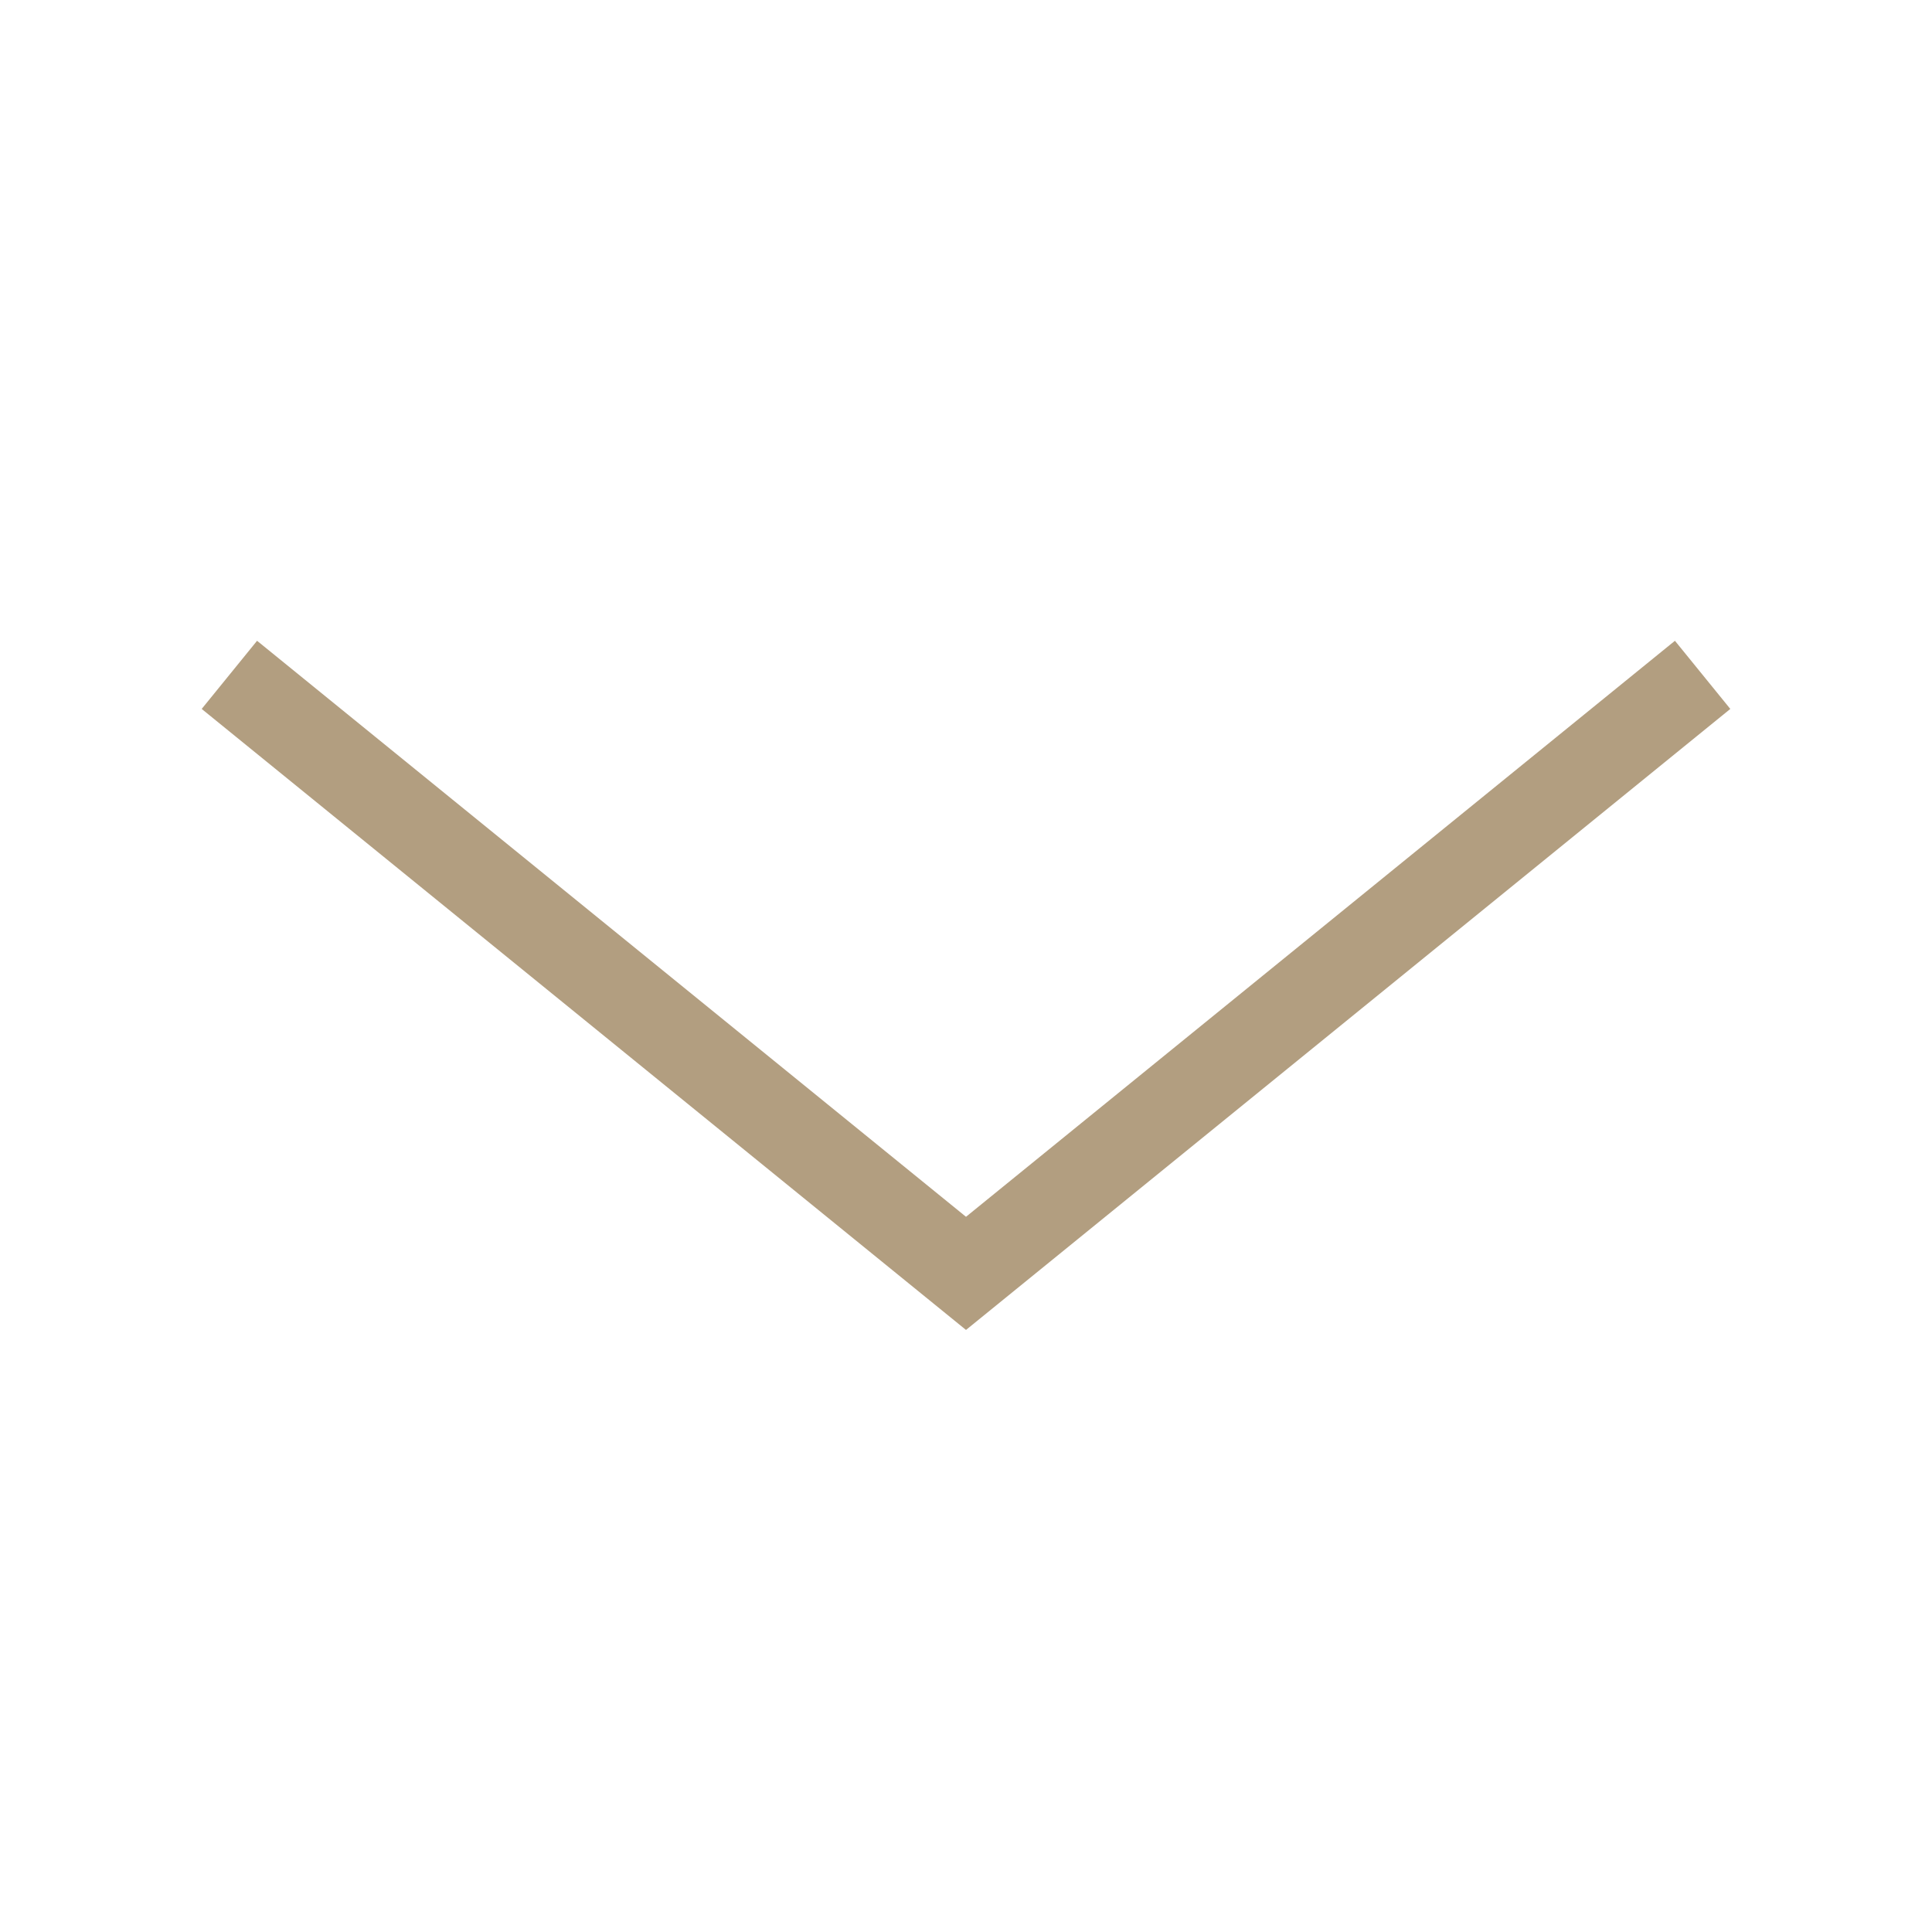 <?xml version="1.0" encoding="utf-8"?>
<!-- Generator: Adobe Illustrator 21.1.0, SVG Export Plug-In . SVG Version: 6.00 Build 0)  -->
<svg version="1.1" id="Layer_1" xmlns="http://www.w3.org/2000/svg" xmlns:xlink="http://www.w3.org/1999/xlink" x="0px" y="0px"
	 viewBox="0 0 44 44" style="enable-background:new 0 0 44 44;" xml:space="preserve">
<style type="text/css">
	.st0{opacity:0.8;fill:none;stroke:#9F8661;stroke-width:2;stroke-linecap:square;stroke-miterlimit:10;enable-background:new    ;}
</style>
<polyline class="st0" points="38,16 22,29 6,16 "/>
</svg>
